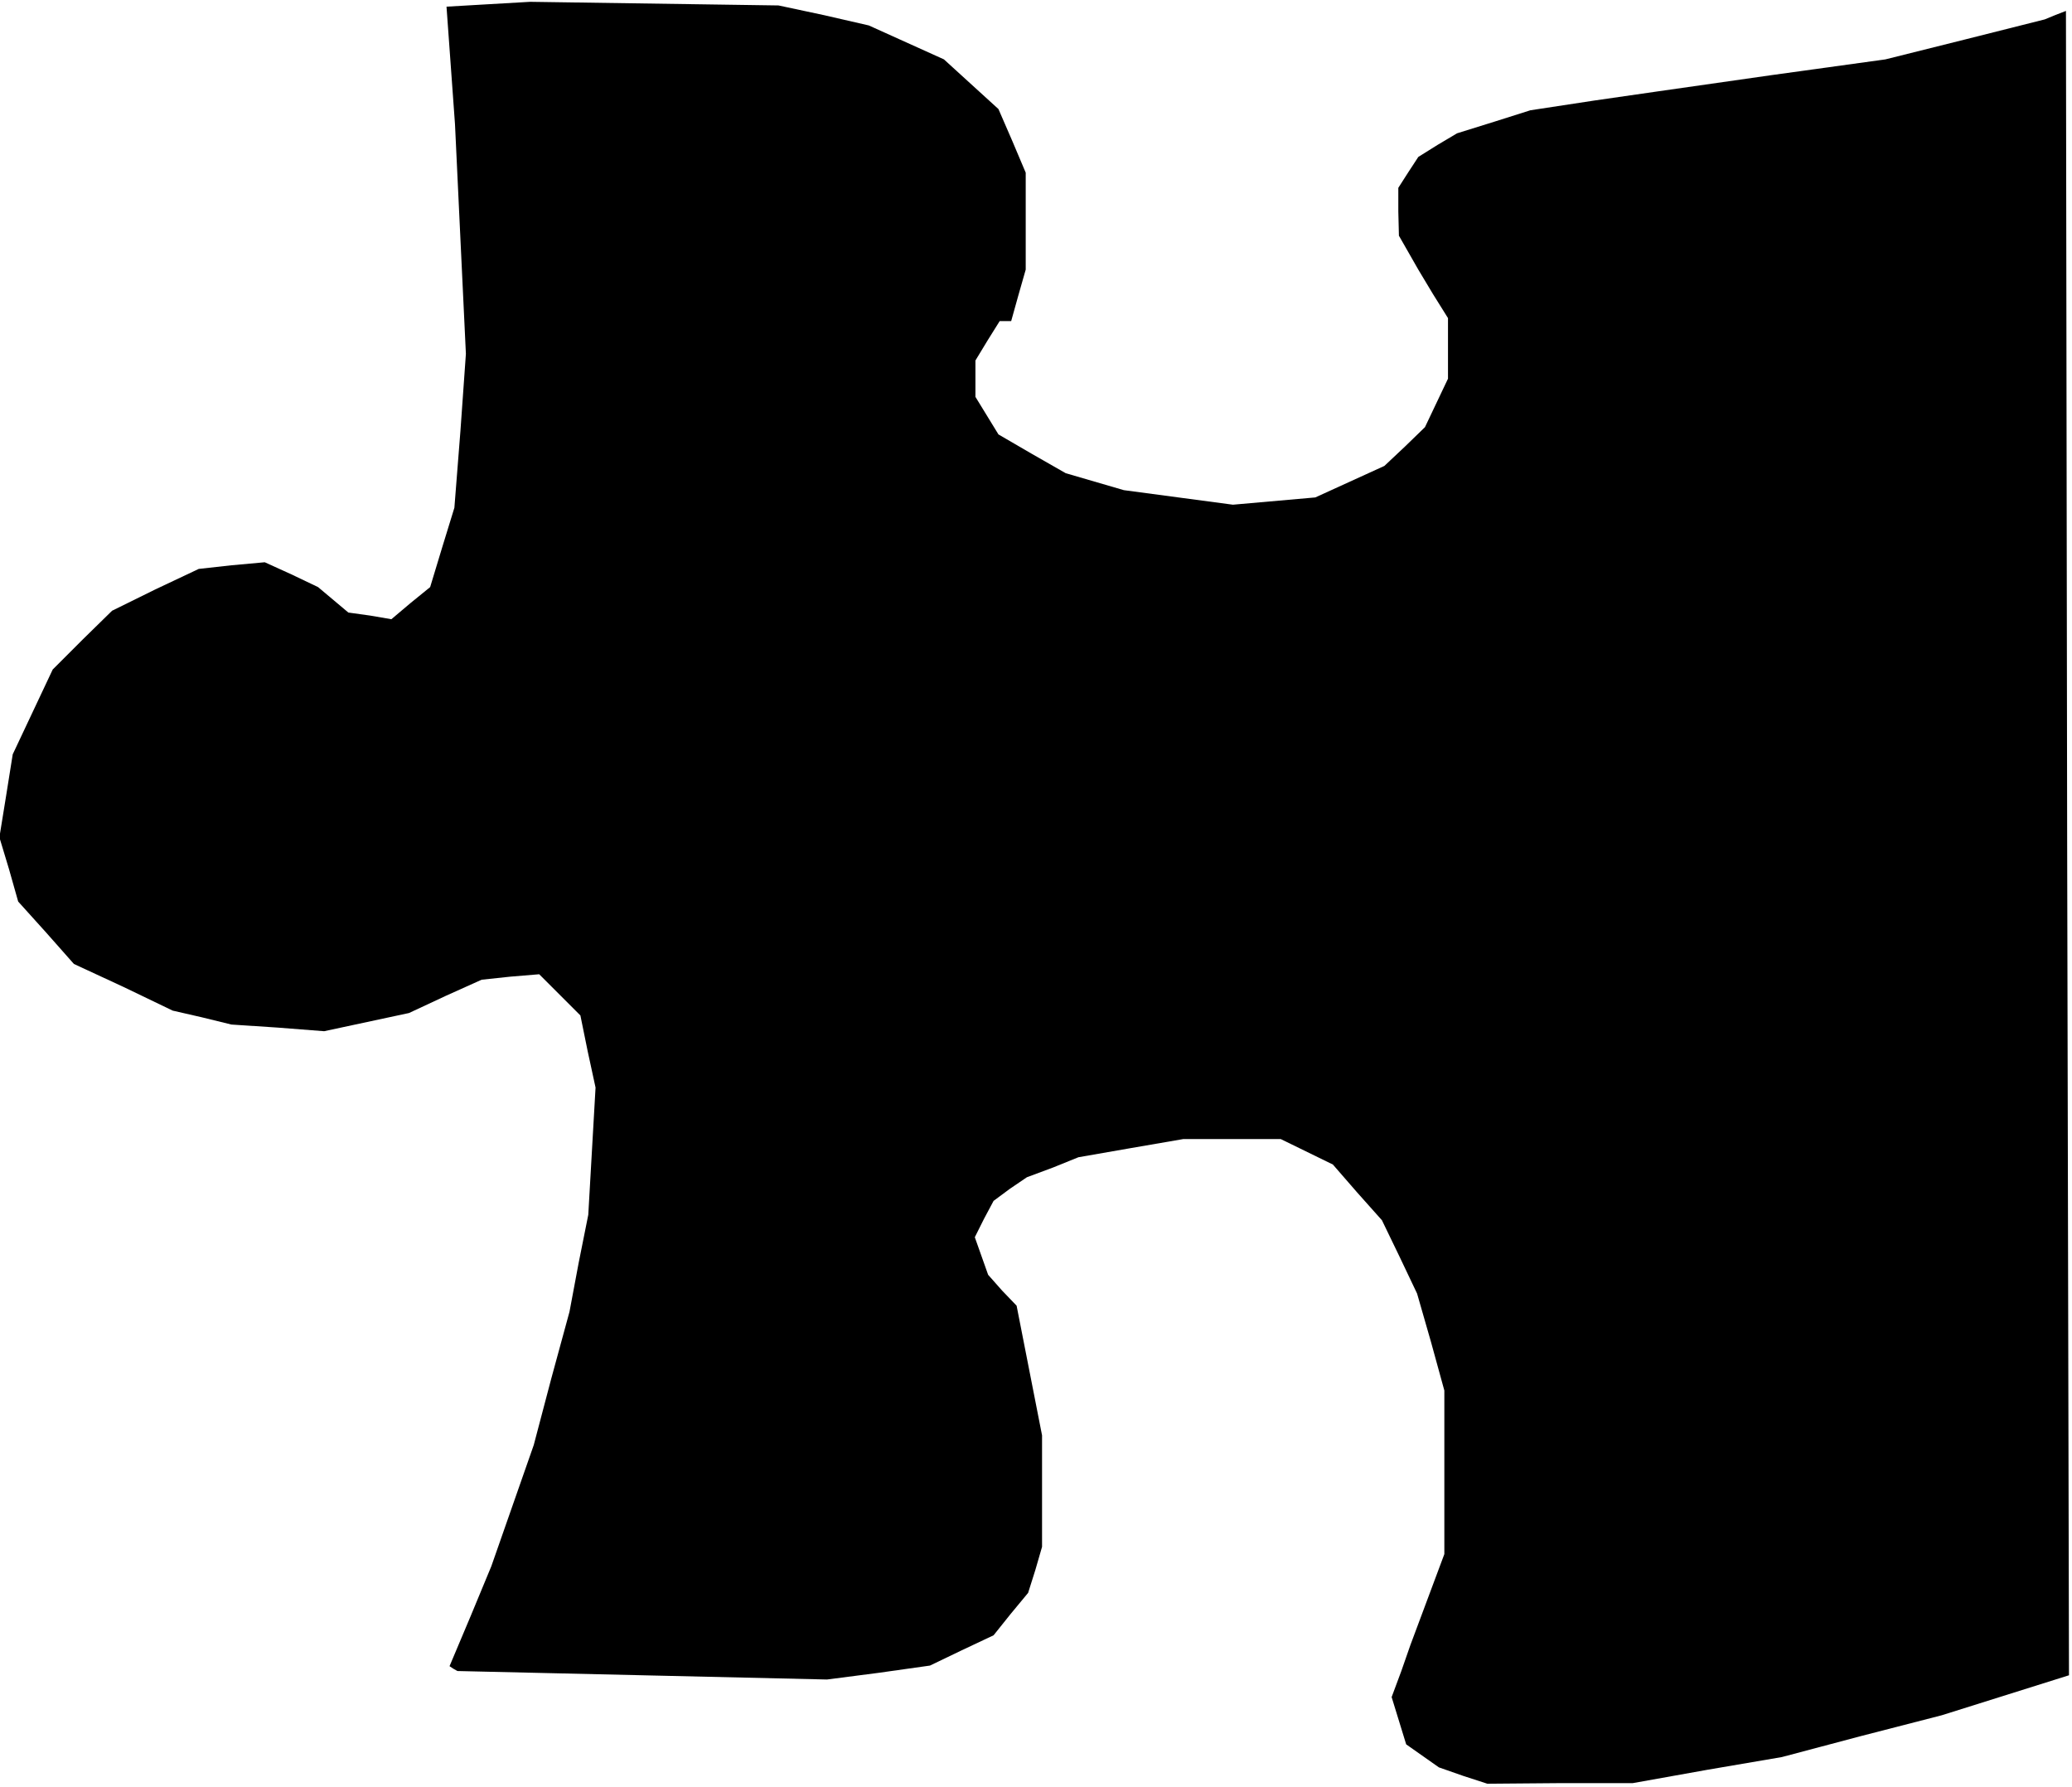 <?xml version="1.0" standalone="no"?>
<!DOCTYPE svg PUBLIC "-//W3C//DTD SVG 20010904//EN"
 "http://www.w3.org/TR/2001/REC-SVG-20010904/DTD/svg10.dtd">
<svg version="1.0" xmlns="http://www.w3.org/2000/svg"
 width="342pt" height="295pt" viewBox="0 0 342 295"
 preserveAspectRatio="xMidYMid meet">
<g transform="translate(0,295) scale(0.1,-0.1)"
fill="#000000" stroke="none">
<path d="M806 2943 l-69 -4 7 -97 7 -97 9 -190 9 -189 -9 -127 -10 -127 -20
-65 -20 -66 -32 -26 -32 -27 -35 6 -36 5 -25 21 -25 21 -44 21 -44 20 -55 -5
-54 -6 -72 -34 -71 -35 -49 -48 -49 -49 -33 -70 -33 -70 -11 -69 -11 -68 16
-53 15 -53 46 -51 46 -52 82 -38 81 -39 48 -11 49 -12 76 -5 77 -6 70 15 70
15 60 28 60 27 47 5 48 4 34 -34 34 -34 12 -59 13 -60 -6 -105 -6 -105 -16
-80 -15 -80 -30 -110 -29 -110 -35 -100 -35 -100 -34 -82 -35 -83 6 -4 7 -4
305 -7 305 -7 85 11 85 12 52 25 53 25 28 35 29 35 12 38 11 38 0 92 0 92 -21
107 -21 107 -24 25 -23 26 -11 31 -11 31 15 30 16 30 27 20 28 19 43 16 42 17
86 15 87 15 80 0 81 0 43 -21 43 -21 40 -46 41 -46 29 -60 29 -61 23 -80 22
-80 0 -135 0 -135 -28 -75 -28 -75 -15 -43 -16 -43 12 -39 12 -39 27 -19 27
-19 40 -14 40 -13 120 1 120 0 123 22 123 21 132 35 132 34 105 33 105 33 -3
1374 -2 1373 -18 -7 -17 -7 -131 -33 -132 -33 -188 -26 -189 -27 -104 -15
-105 -16 -60 -19 -61 -19 -32 -19 -32 -20 -17 -26 -16 -25 0 -39 1 -40 16 -28
16 -28 24 -40 25 -40 0 -50 0 -50 -19 -40 -19 -40 -33 -32 -34 -32 -57 -26
-57 -26 -68 -6 -68 -6 -90 12 -90 12 -48 14 -48 14 -56 32 -55 32 -19 31 -19
31 0 30 0 30 20 33 20 32 9 0 10 0 12 43 12 42 0 80 0 80 -22 52 -23 53 -45
41 -45 41 -62 28 -62 28 -74 17 -75 16 -205 3 -205 3 -69 -4z"/>
</g>
</svg>
